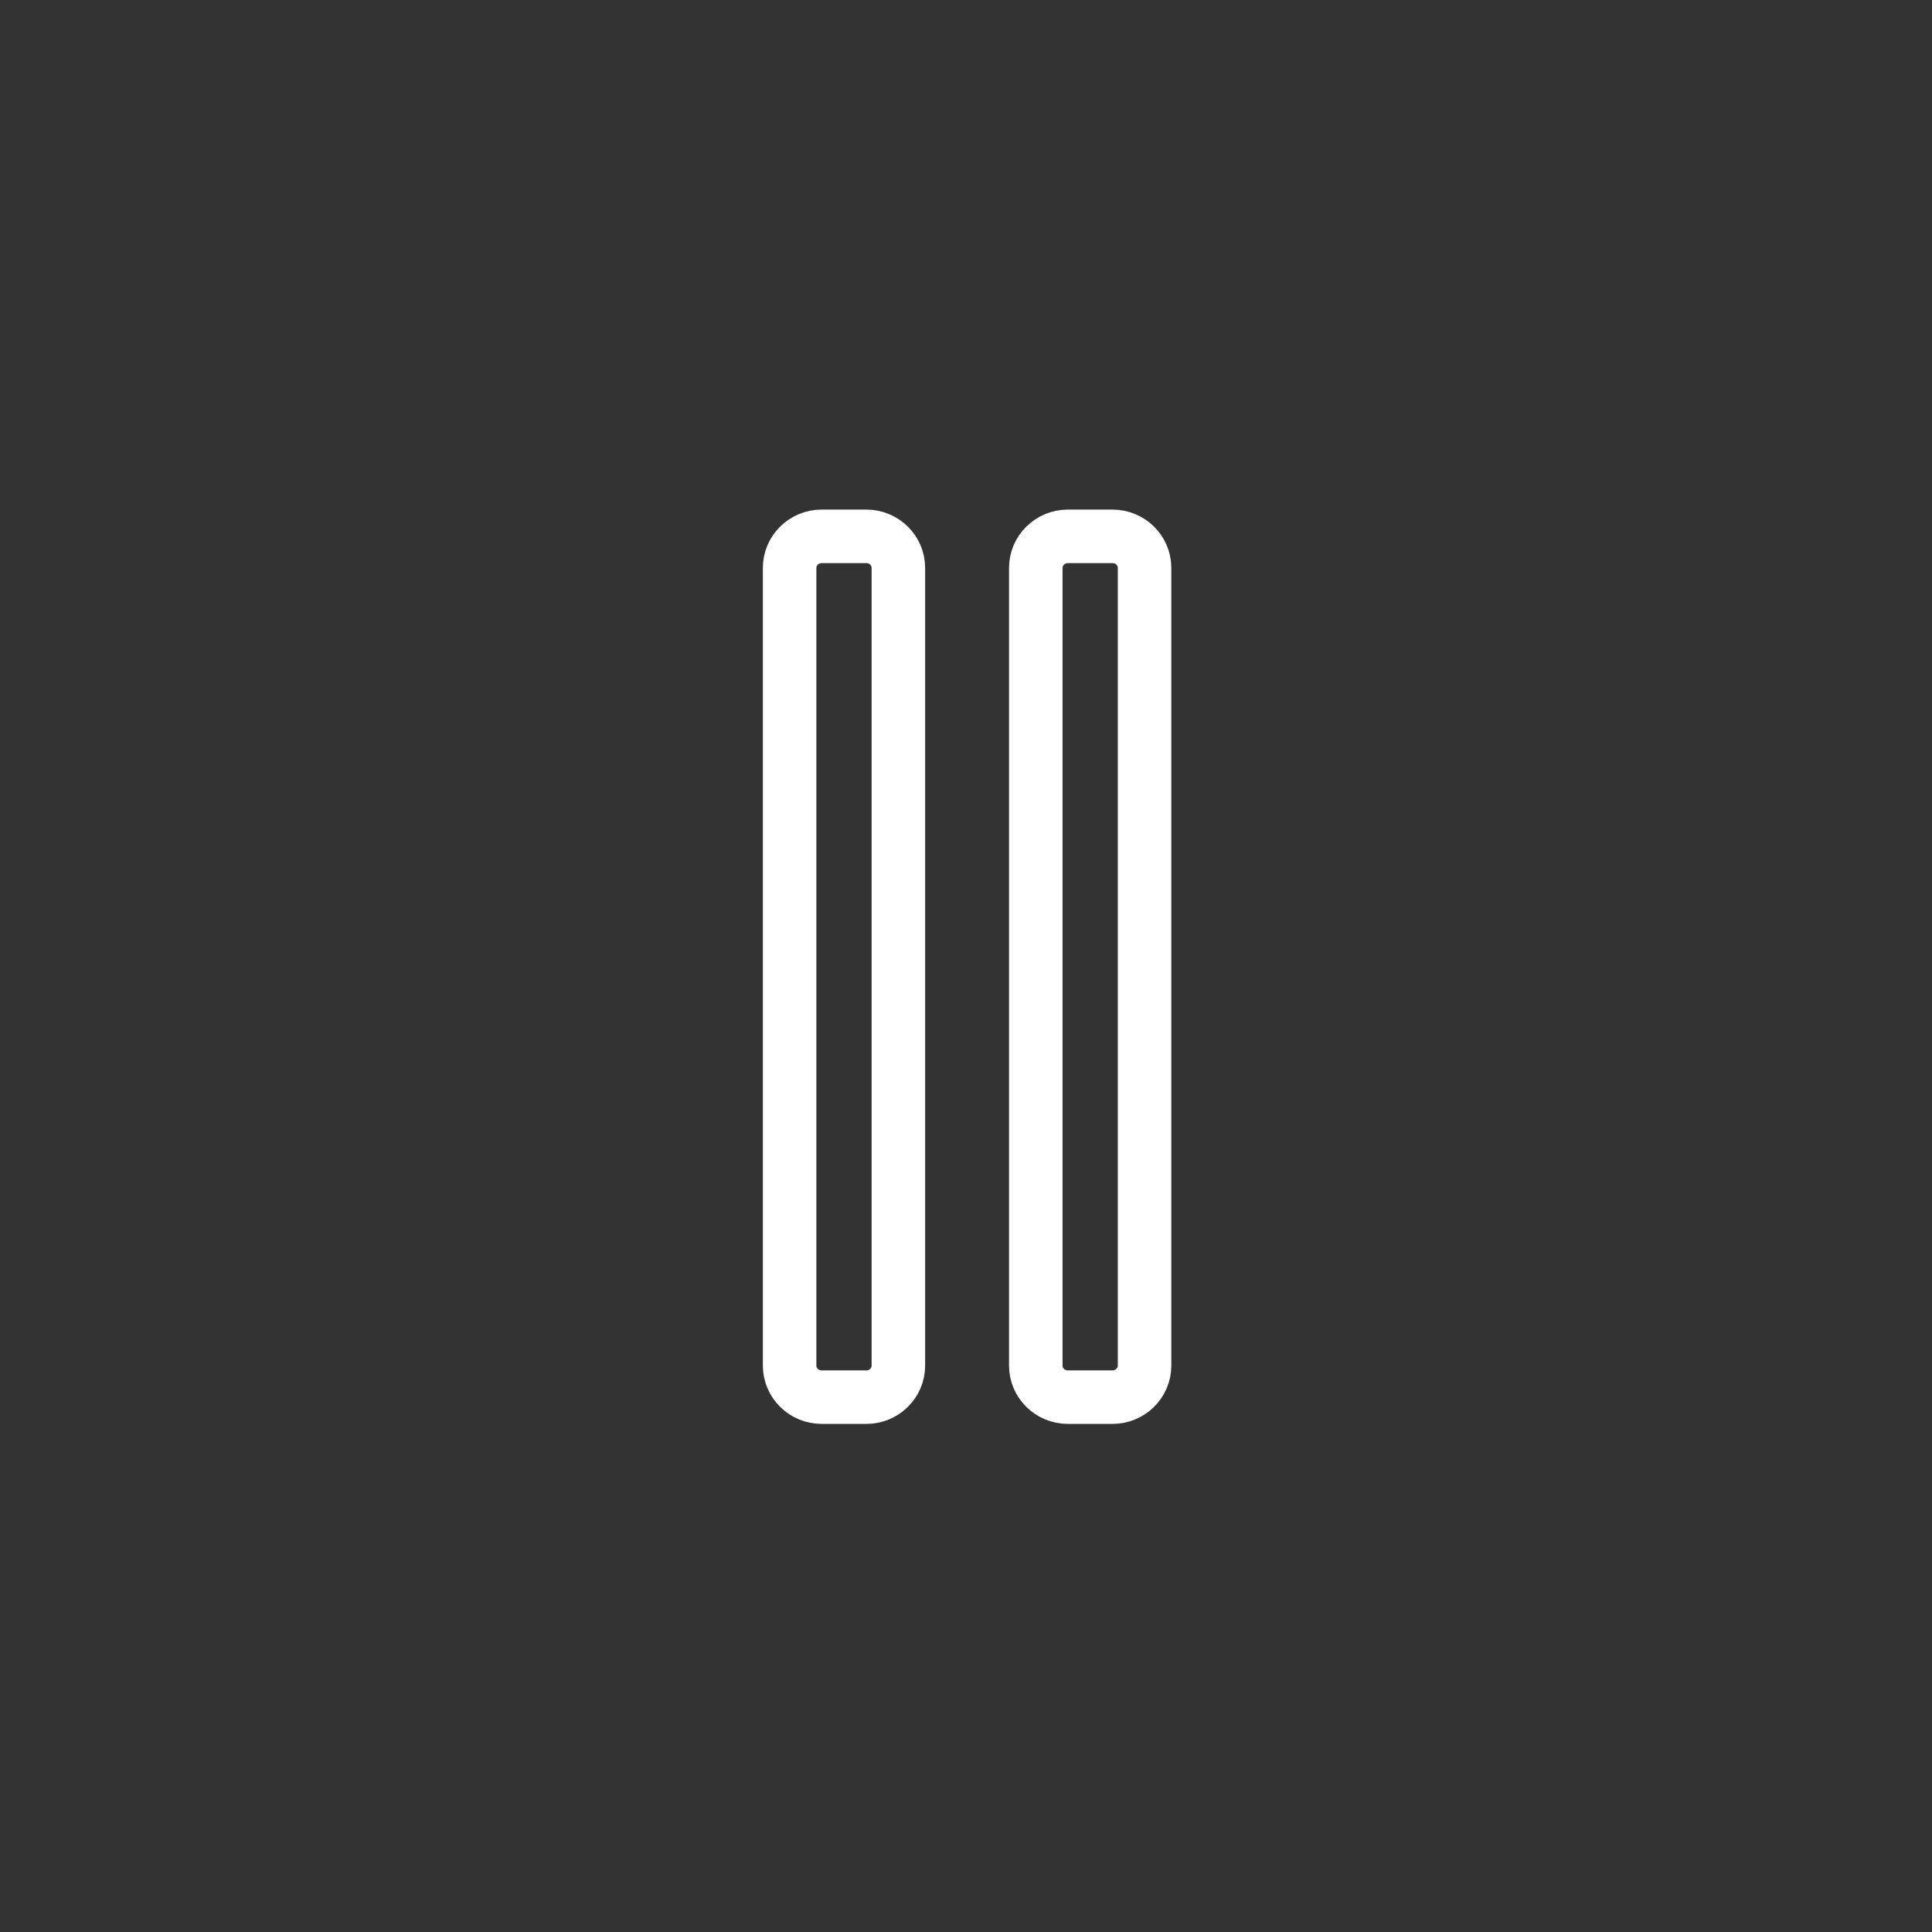 <?xml version="1.0" encoding="iso-8859-1"?>
<!-- Generator: Adobe Illustrator 16.0.0, SVG Export Plug-In . SVG Version: 6.00 Build 0)  -->
<!DOCTYPE svg PUBLIC "-//W3C//DTD SVG 1.1//EN" "http://www.w3.org/Graphics/SVG/1.1/DTD/svg11.dtd">
<svg version="1.1" xmlns="http://www.w3.org/2000/svg" xmlns:xlink="http://www.w3.org/1999/xlink" x="0px" y="0px" width="361px"
	 height="361px" viewBox="0 0 361 361" style="enable-background:new 0 0 361 361;" xml:space="preserve">
<rect x="0" y="0" width="361" height="361" fill="#333333" stroke="none"/>
<g id="audio_x5F_pause">
	<path style="fill:none;stroke:#FFFFFF;stroke-width:10;stroke-miterlimit:10;" d="M167.865,255.166c0,3.256-2.687,5.896-6,5.896
		h-8.324c-3.313,0-6-2.641-6-5.896V106.112c0-3.256,2.687-5.896,6-5.896h8.324c3.313,0,6,2.64,6,5.896V255.166z"/>
	<path style="fill:none;stroke:#FFFFFF;stroke-width:10;stroke-miterlimit:10;" d="M213.865,255.166c0,3.256-2.687,5.896-6,5.896
		h-8.324c-3.313,0-6-2.641-6-5.896V106.112c0-3.256,2.687-5.896,6-5.896h8.324c3.313,0,6,2.64,6,5.896V255.166z"/>
</g>
<g id="Ebene_1">
</g>
</svg>
